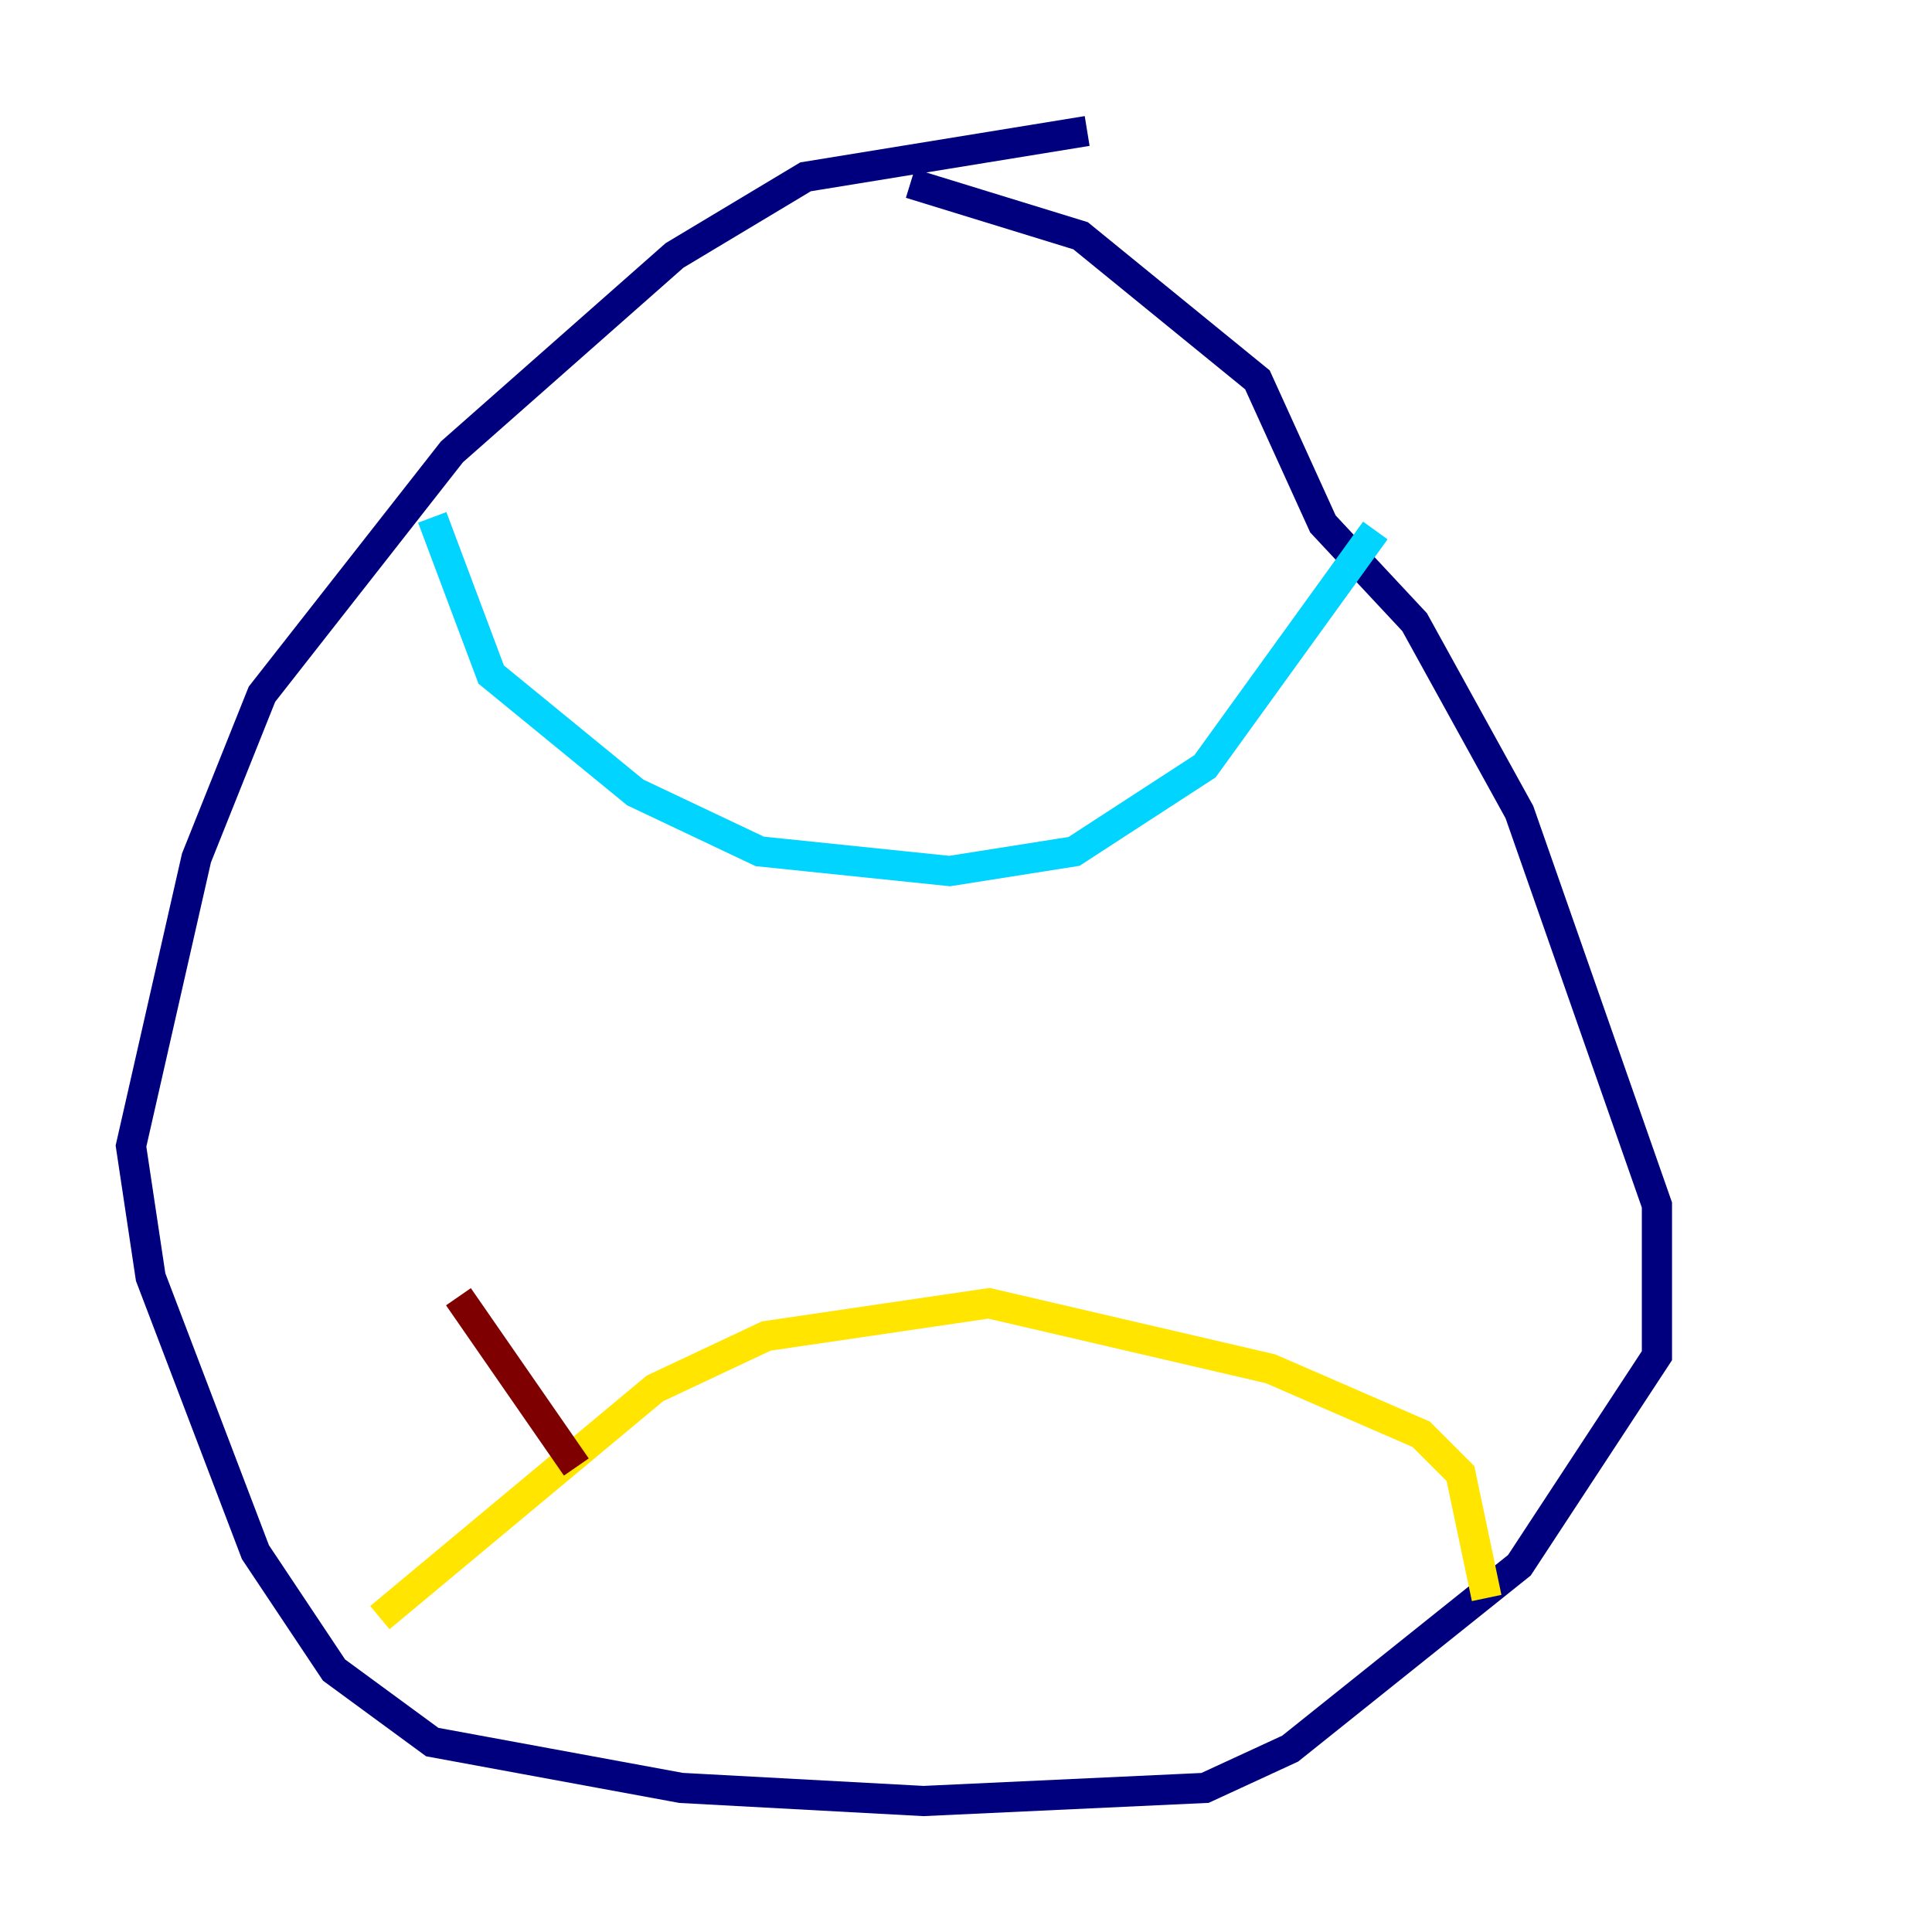 <?xml version="1.0" encoding="utf-8" ?>
<svg baseProfile="tiny" height="128" version="1.2" viewBox="0,0,128,128" width="128" xmlns="http://www.w3.org/2000/svg" xmlns:ev="http://www.w3.org/2001/xml-events" xmlns:xlink="http://www.w3.org/1999/xlink"><defs /><polyline fill="none" points="72.027,8.678 53.37,11.715 44.691,16.922 29.939,29.939 17.356,45.993 13.017,56.841 8.678,75.932 9.98,84.61 16.922,102.834 22.129,110.644 28.637,115.417 45.125,118.454 61.18,119.322 79.837,118.454 85.478,115.851 100.664,103.702 109.776,89.817 109.776,79.837 100.664,53.803 93.722,41.22 87.647,34.712 83.308,25.166 71.593,15.62 60.312,12.149" stroke="#00007f" stroke-width="2" /><polyline fill="none" points="28.637,34.278 32.542,44.691 42.088,52.502 50.332,56.407 62.915,57.709 71.159,56.407 79.837,50.766 91.119,35.146" stroke="#00d4ff" stroke-width="2" /><polyline fill="none" points="25.166,107.173 43.39,91.986 50.766,88.515 65.519,86.346 84.176,90.685 94.156,95.024 96.759,97.627 98.495,105.871" stroke="#ffe500" stroke-width="2" /><polyline fill="none" points="30.373,85.912 38.183,97.193" stroke="#7f0000" stroke-width="2" /></svg>